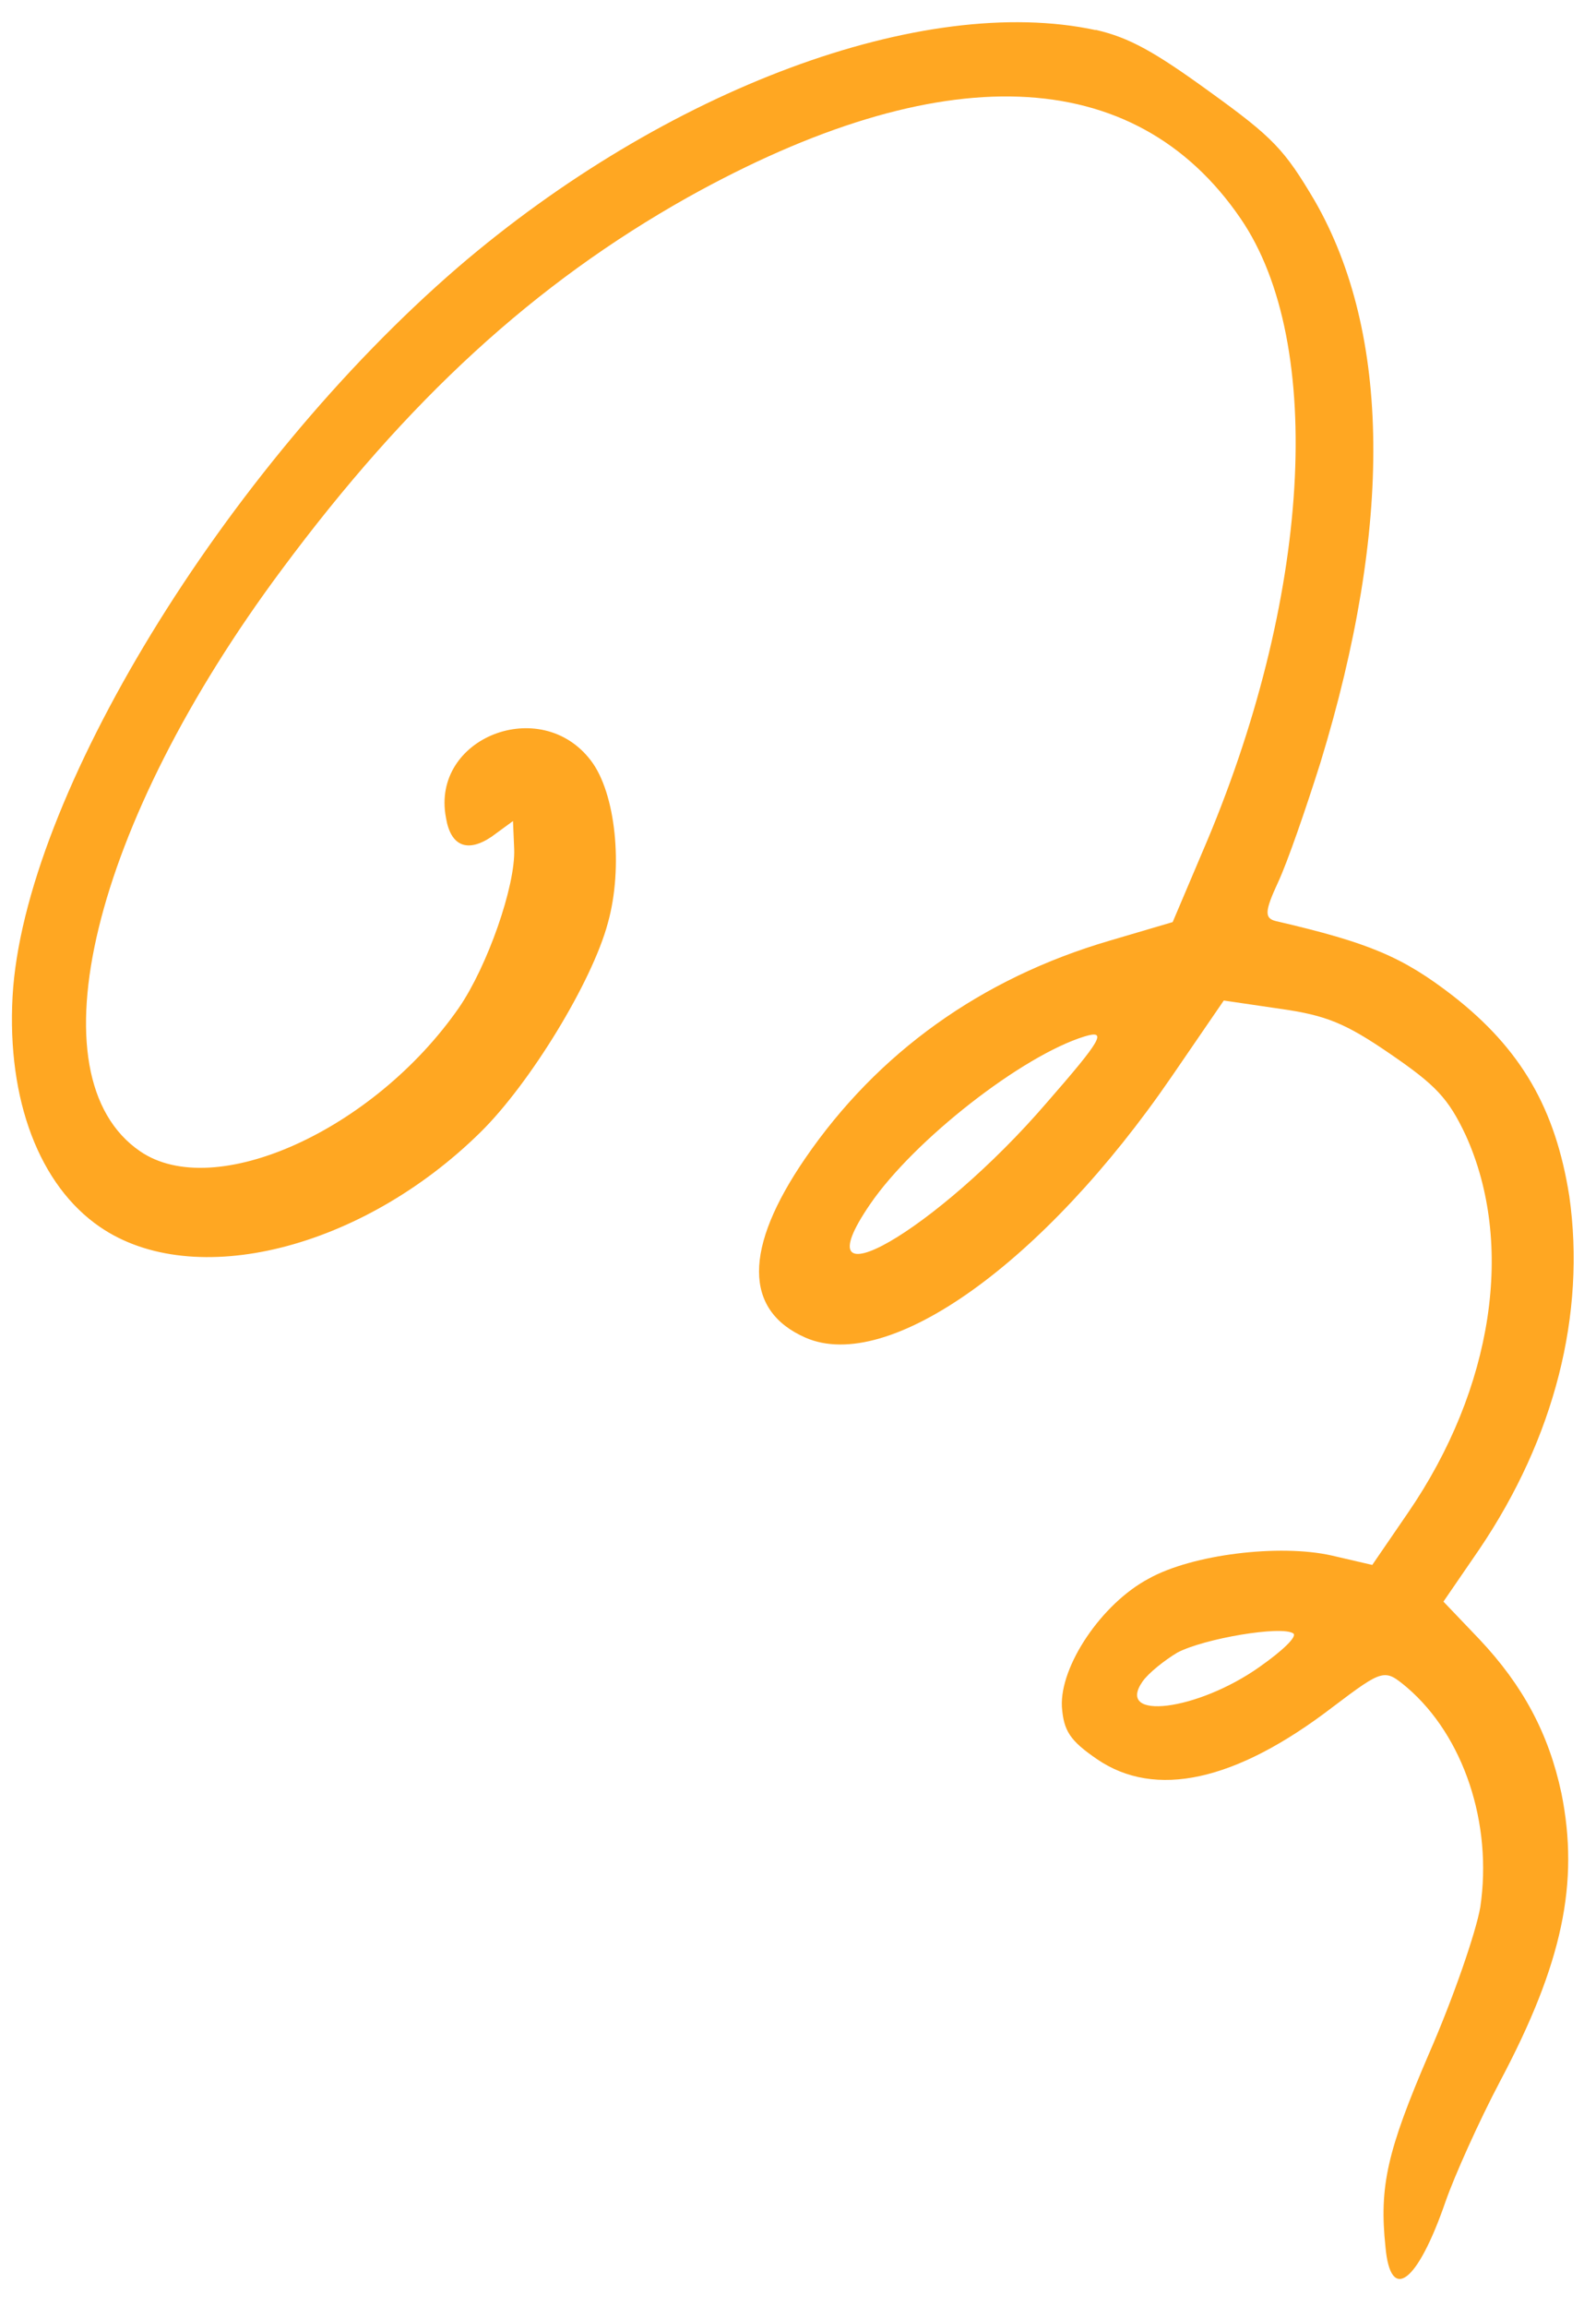 <svg width="54" height="78" viewBox="0 0 54 78" fill="none" xmlns="http://www.w3.org/2000/svg">
<path fill-rule="evenodd" clip-rule="evenodd" d="M37.071 1.017C31.23 -0.235 22.521 3.005 15.486 9.043C7.594 15.852 0.797 26.973 0.425 33.694C0.235 37.196 1.336 40.08 3.38 41.481C6.558 43.661 12.242 42.236 16.26 38.277C17.931 36.633 20.035 33.194 20.566 31.209C21.093 29.33 20.832 26.805 19.991 25.712C18.296 23.484 14.581 24.938 15.087 27.635C15.245 28.622 15.822 28.834 16.631 28.29L17.357 27.759L17.397 28.702C17.447 29.948 16.49 32.667 15.531 34.066C12.646 38.219 7.252 40.647 4.739 38.923C1.043 36.389 3.105 27.893 9.526 19.268C13.803 13.504 18.09 9.58 23.27 6.672C31.831 1.902 38.376 2.129 41.975 7.388C44.871 11.615 44.356 20.289 40.678 28.817L39.677 31.175L37.545 31.803C33.194 33.077 29.692 35.594 27.244 39.163C25.155 42.208 25.164 44.306 27.251 45.224C30.064 46.457 35.329 42.688 39.642 36.399L41.406 33.827L43.314 34.107C44.866 34.326 45.519 34.59 47.045 35.637C48.572 36.684 48.998 37.123 49.588 38.373C51.264 42.054 50.523 46.94 47.646 51.135L46.43 52.909L45.054 52.59C43.298 52.194 40.337 52.55 38.865 53.373C37.267 54.222 35.855 56.336 35.929 57.707C35.989 58.519 36.2 58.847 37.111 59.472C39.082 60.824 41.805 60.233 45.091 57.714C46.822 56.406 46.844 56.421 47.607 57.053C49.523 58.696 50.506 61.648 50.085 64.48C49.937 65.332 49.169 67.559 48.342 69.449C46.941 72.708 46.659 73.91 46.877 75.967C47.047 77.882 47.959 77.188 48.912 74.426C49.213 73.566 50.028 71.743 50.754 70.367C52.869 66.385 53.438 63.655 52.831 60.632C52.403 58.614 51.529 56.986 50.061 55.429L48.838 54.149L50.055 52.376C52.598 48.614 53.662 44.425 53.097 40.442C52.629 37.48 51.47 35.473 49.16 33.668C47.456 32.353 46.333 31.875 43.176 31.143C42.77 31.047 42.792 30.805 43.242 29.831C43.555 29.166 44.181 27.354 44.676 25.786C47.127 17.778 47.059 11.272 44.485 6.791C43.461 5.06 43.087 4.657 40.93 3.103C39.045 1.735 38.204 1.271 37.076 1.01L37.071 1.017ZM35.415 37.282C31.679 41.621 26.96 44.329 29.443 40.709C30.933 38.536 34.59 35.687 36.697 35.041C37.476 34.805 37.278 35.148 35.415 37.282ZM42.619 56.355C40.511 57.846 37.743 58.184 38.65 56.861C38.856 56.561 39.406 56.131 39.833 55.874C40.74 55.396 43.362 54.953 43.757 55.224C43.905 55.325 43.387 55.816 42.621 56.353L42.619 56.355Z" fill="#FFA722"/>
</svg>

